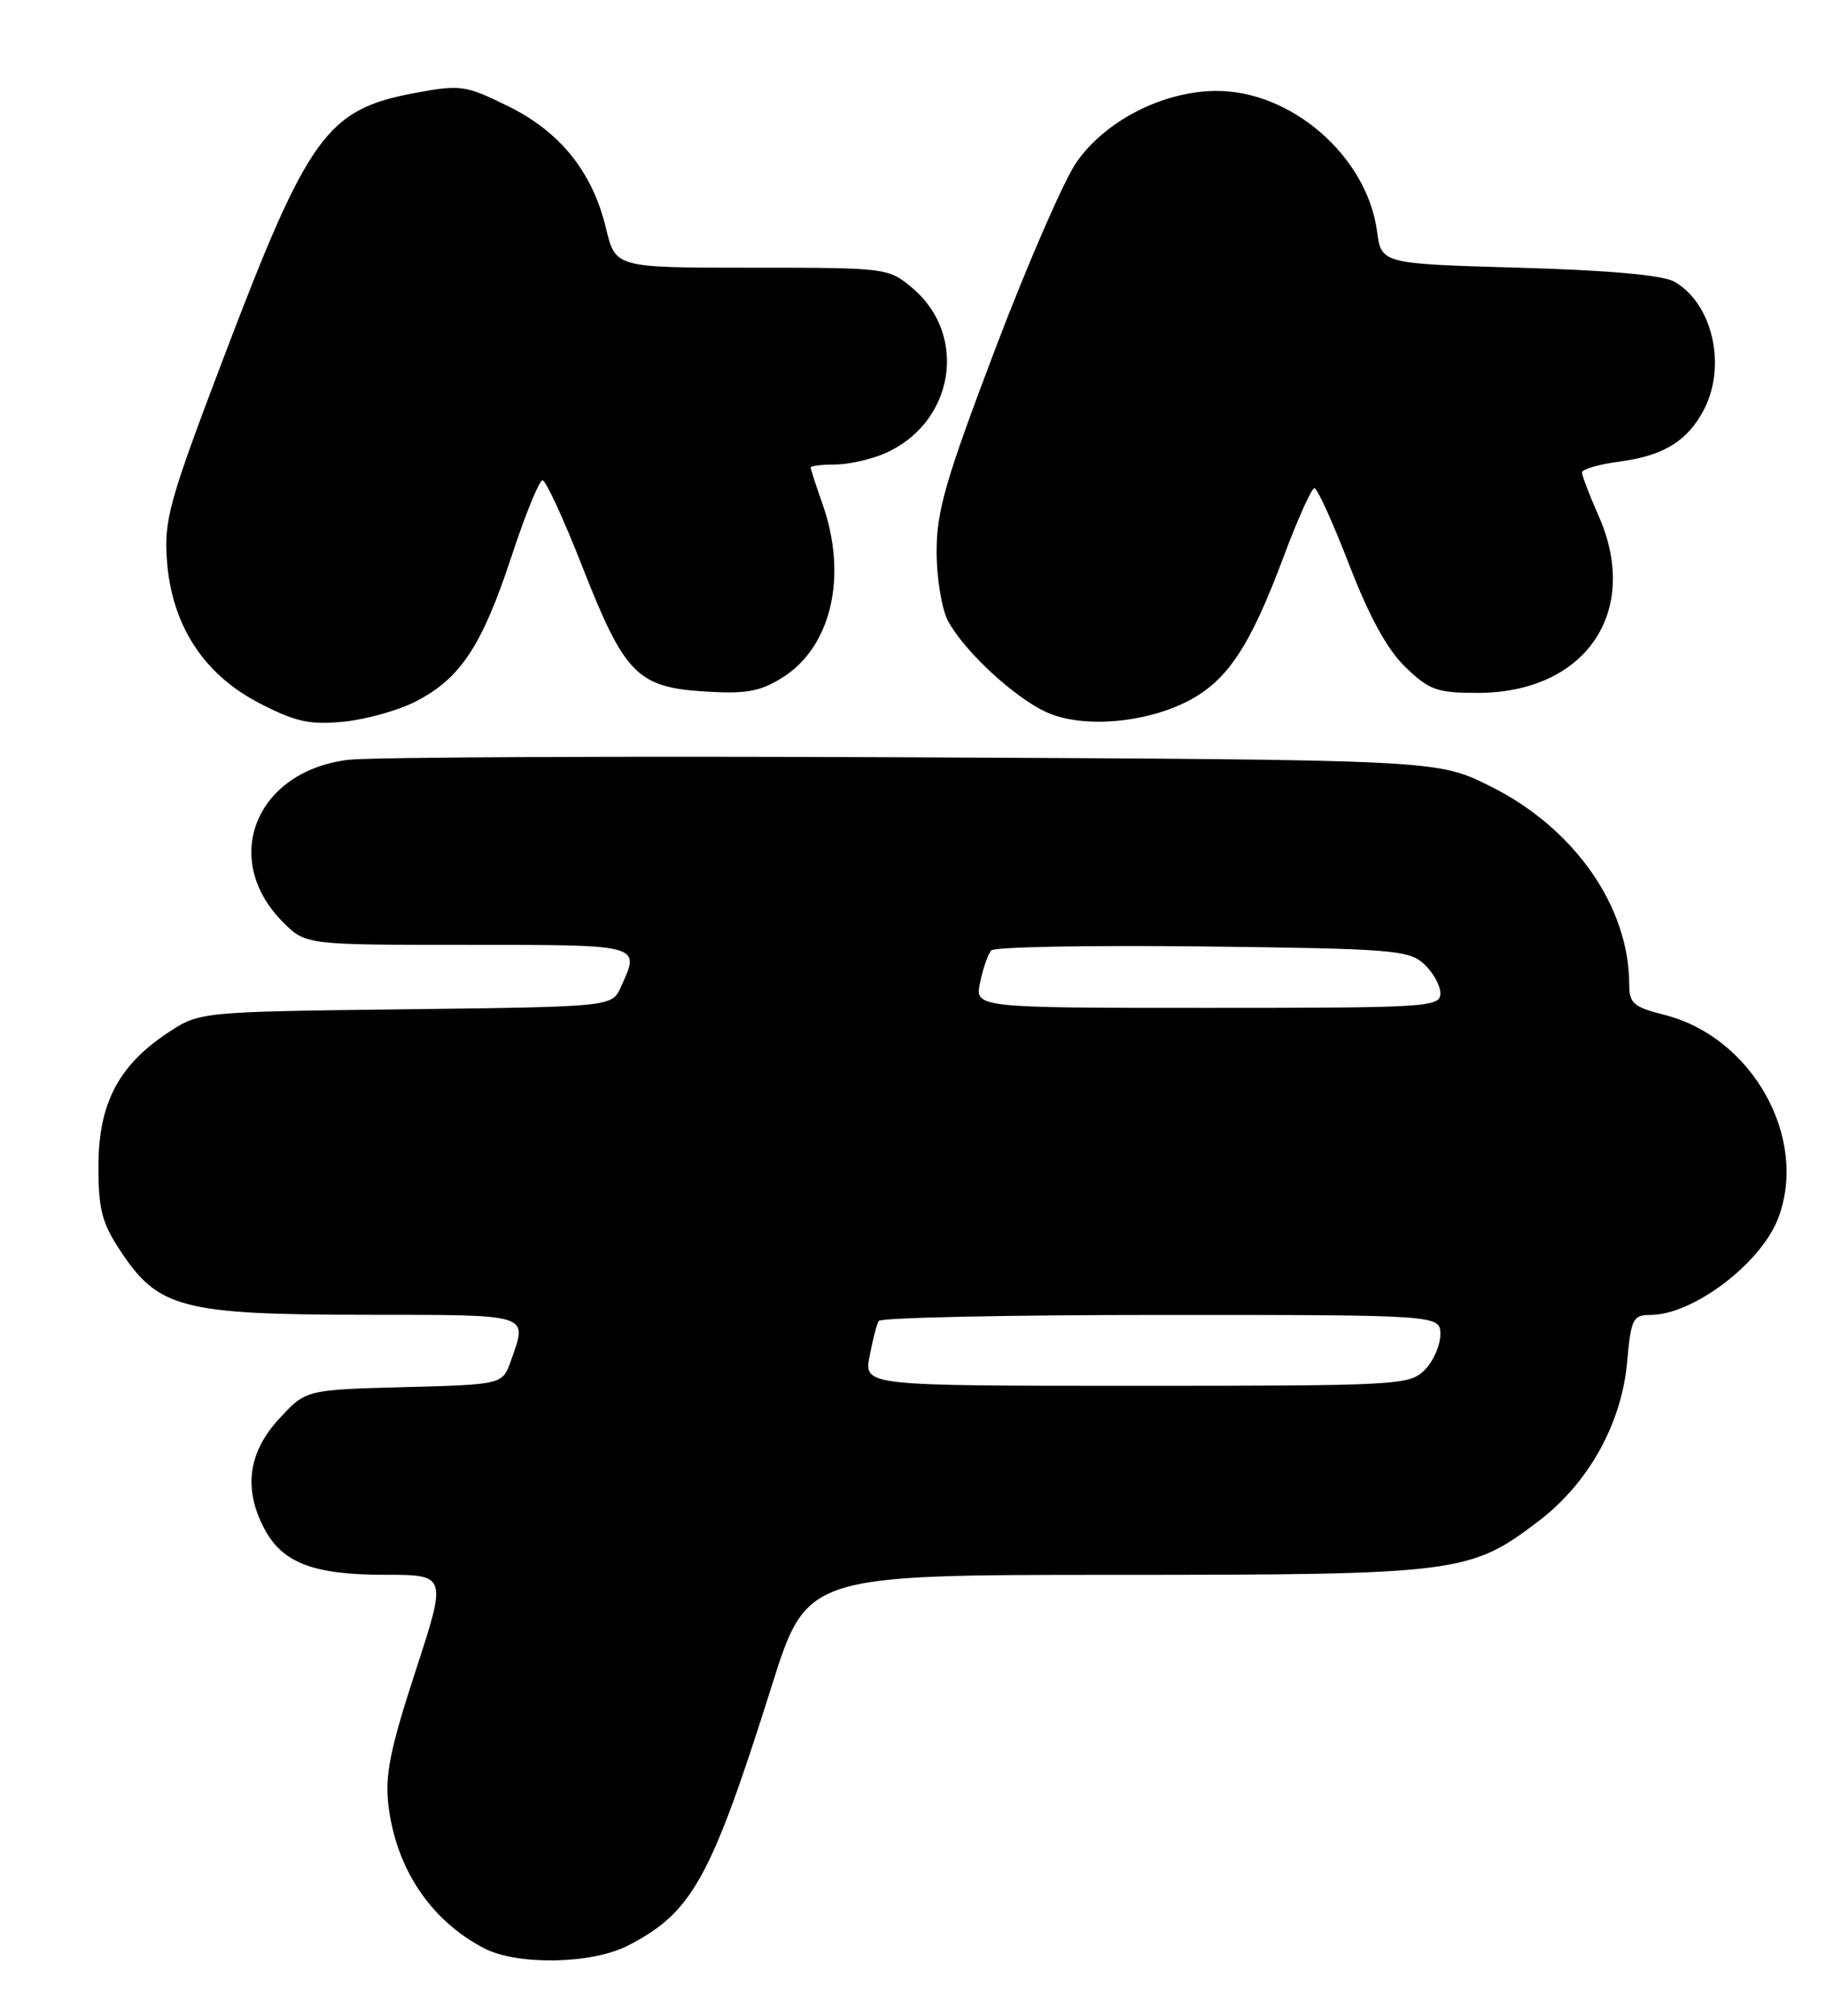 <?xml version="1.0" encoding="UTF-8" standalone="no"?>
<!DOCTYPE svg PUBLIC "-//W3C//DTD SVG 1.1//EN" "http://www.w3.org/Graphics/SVG/1.1/DTD/svg11.dtd" >
<svg xmlns="http://www.w3.org/2000/svg" xmlns:xlink="http://www.w3.org/1999/xlink" version="1.1" viewBox="0 0 232 256">
 <g >
 <path fill="currentColor"
d=" M 79.79 247.09 C 87.95 242.89 90.31 238.64 98.04 214.15 C 102.50 200.01 102.50 200.01 141.64 200.01 C 185.40 200.00 186.76 199.83 195.54 193.14 C 201.84 188.33 206.03 180.80 206.73 173.00 C 207.23 167.48 207.47 167.00 209.68 167.00 C 215.11 167.00 223.76 160.45 225.94 154.68 C 229.79 144.50 222.61 131.69 211.47 128.89 C 207.56 127.90 207.00 127.43 207.00 125.06 C 207.00 115.08 199.96 105.08 189.22 99.79 C 182.55 96.50 182.55 96.50 116.02 96.18 C 79.44 96.01 47.13 96.15 44.24 96.50 C 32.46 97.94 27.97 109.13 35.97 117.13 C 38.85 120.00 38.85 120.00 59.42 120.00 C 81.69 120.00 81.37 119.91 78.87 125.38 C 77.75 127.86 77.75 127.86 51.55 128.18 C 25.35 128.50 25.35 128.50 21.30 131.18 C 15.05 135.32 12.51 140.19 12.51 148.07 C 12.50 153.60 12.94 155.31 15.32 158.90 C 20.11 166.15 23.19 166.95 46.25 166.98 C 67.73 167.00 67.02 166.78 64.93 172.77 C 63.86 175.84 63.86 175.84 51.35 176.17 C 38.84 176.50 38.84 176.50 35.42 180.24 C 31.55 184.46 30.93 189.02 33.52 194.03 C 35.81 198.47 39.74 200.00 48.85 200.00 C 56.79 200.00 56.79 200.00 52.79 212.25 C 49.59 222.04 48.90 225.44 49.34 229.18 C 50.29 237.29 54.69 243.88 61.50 247.43 C 65.74 249.63 75.18 249.46 79.79 247.09 Z  M 52.81 89.09 C 58.48 86.20 61.24 82.04 64.96 70.75 C 66.72 65.39 68.51 61.00 68.93 61.00 C 69.35 61.00 71.62 65.93 73.98 71.95 C 79.33 85.60 80.97 87.28 89.48 87.82 C 94.75 88.15 96.51 87.85 99.34 86.10 C 105.63 82.21 107.74 73.18 104.50 64.00 C 103.67 61.66 103.00 59.58 103.00 59.37 C 103.00 59.17 104.36 59.00 106.03 59.00 C 107.70 59.00 110.51 58.39 112.28 57.64 C 121.18 53.87 123.12 42.64 115.92 36.58 C 112.87 34.02 112.69 34.00 95.52 34.00 C 78.20 34.00 78.20 34.00 77.00 29.02 C 75.28 21.83 71.17 16.72 64.49 13.45 C 59.09 10.81 58.53 10.73 52.67 11.82 C 41.50 13.90 39.17 17.13 28.36 45.56 C 21.50 63.62 20.83 66.01 21.21 71.16 C 21.80 79.39 25.87 85.66 33.00 89.33 C 37.57 91.68 39.36 92.07 43.62 91.66 C 46.44 91.39 50.58 90.24 52.81 89.09 Z  M 150.87 89.07 C 155.92 86.49 158.81 82.15 163.07 70.75 C 164.87 65.94 166.64 62.00 167.00 62.00 C 167.37 62.00 169.36 66.39 171.43 71.75 C 174.02 78.43 176.27 82.52 178.59 84.75 C 181.61 87.65 182.59 88.00 187.74 88.00 C 201.45 87.99 208.50 77.69 203.11 65.52 C 201.95 62.90 201.00 60.41 201.00 60.00 C 201.00 59.59 203.15 58.97 205.79 58.62 C 211.39 57.88 214.43 55.99 216.51 51.99 C 219.39 46.40 217.57 38.54 212.74 35.78 C 211.26 34.94 204.53 34.33 193.00 34.00 C 175.50 33.50 175.50 33.50 174.95 29.34 C 173.67 19.83 164.03 11.46 154.45 11.55 C 147.74 11.61 140.53 15.29 136.82 20.53 C 135.25 22.74 130.60 33.41 126.48 44.24 C 120.15 60.91 119.00 64.88 119.00 70.02 C 119.00 73.36 119.64 77.31 120.42 78.80 C 122.43 82.63 128.89 88.62 133.00 90.47 C 137.50 92.49 145.36 91.88 150.87 89.07 Z  M 110.48 172.26 C 110.87 170.20 111.39 168.17 111.65 167.76 C 111.91 167.34 128.07 167.00 147.56 167.00 C 183.00 167.00 183.00 167.00 183.00 169.50 C 183.00 170.88 182.10 172.90 181.00 174.00 C 179.08 175.92 177.67 176.00 144.39 176.00 C 109.78 176.00 109.78 176.00 110.48 172.26 Z  M 124.53 124.75 C 124.90 122.96 125.54 121.14 125.95 120.70 C 126.36 120.26 138.42 120.04 152.75 120.20 C 176.72 120.48 178.96 120.65 180.90 122.40 C 182.05 123.45 183.00 125.14 183.00 126.15 C 183.00 127.91 181.51 128.00 153.42 128.00 C 123.84 128.00 123.84 128.00 124.53 124.75 Z "/>
</g>
</svg>